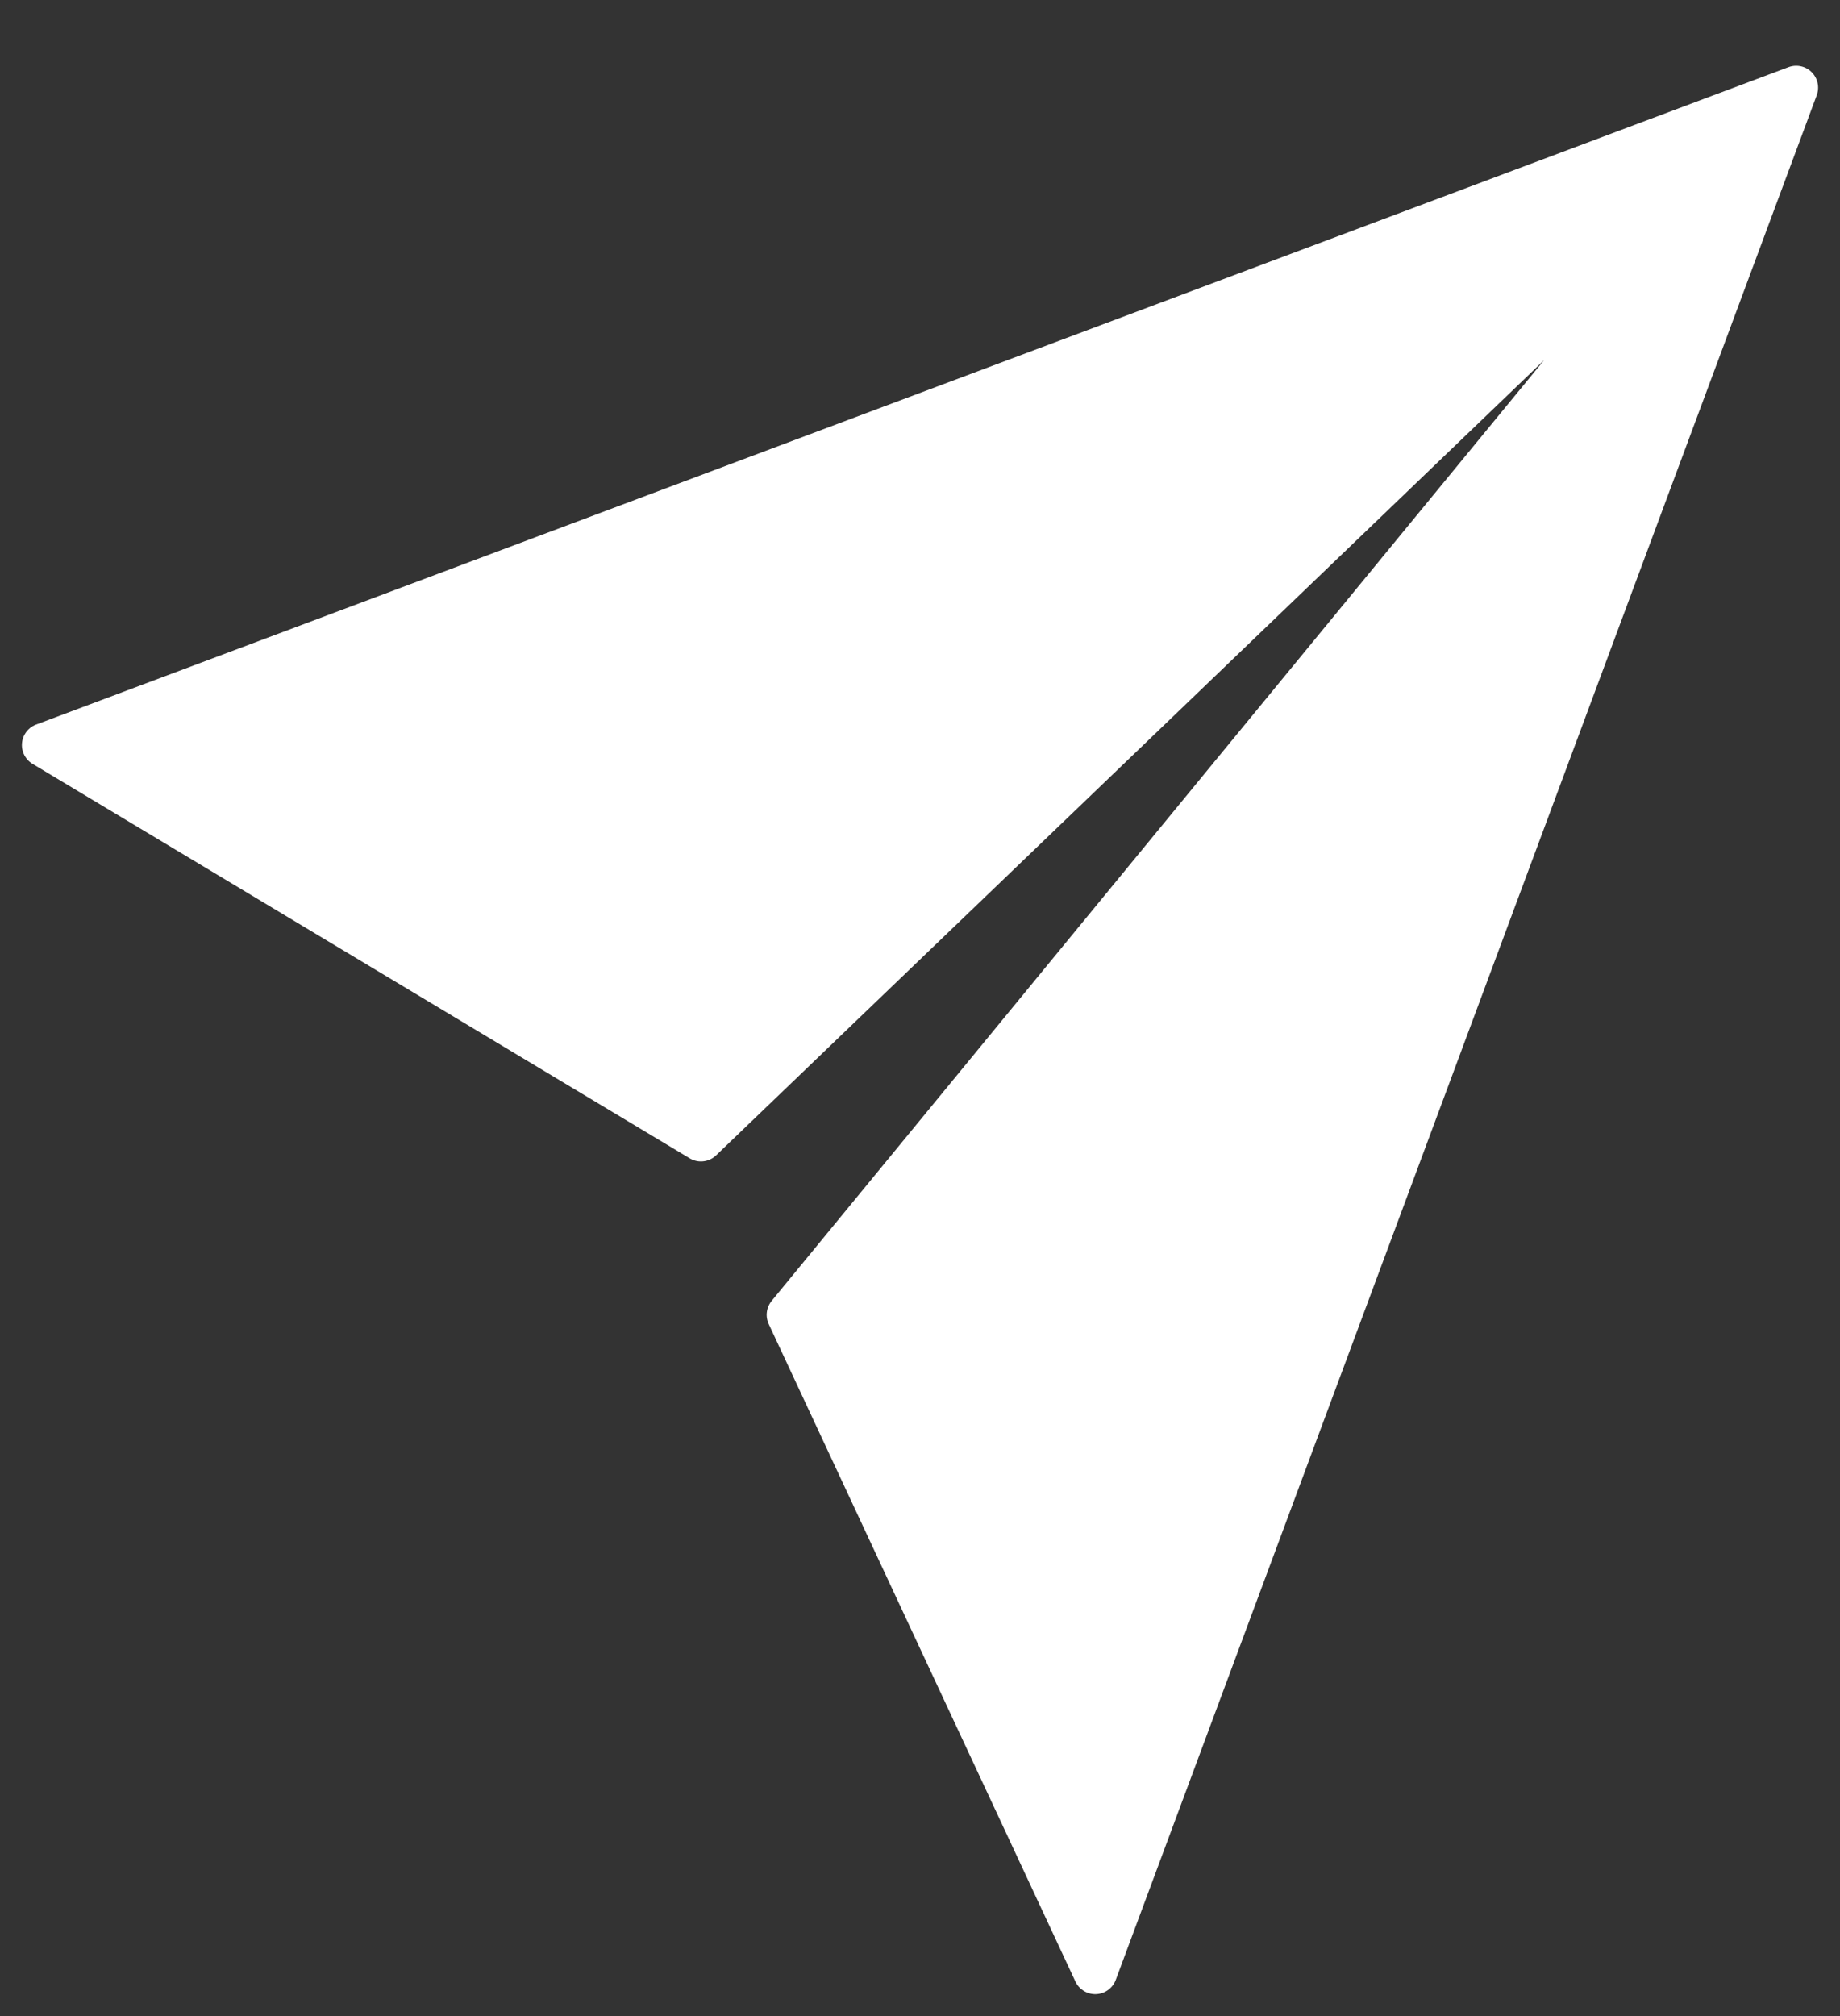 <svg width="21" height="23" viewBox="0 0 21 23" fill="none" xmlns="http://www.w3.org/2000/svg">
<rect x="0" y="0" width="21" height="23" fill="#333333" stroke="none"/>
<path d="M0.5 8.5L20.5 1L12.5 22.5L9 15L20.5 1L8 13L0.5 8.5Z" fill="white"/>
<path d="M20.5 1L0.5 8.5L8 13L20.5 1ZM20.5 1L12.5 22.5L9 15L20.5 1Z" stroke="white" stroke-width="0.5" stroke-linejoin="round"/>
</svg>
